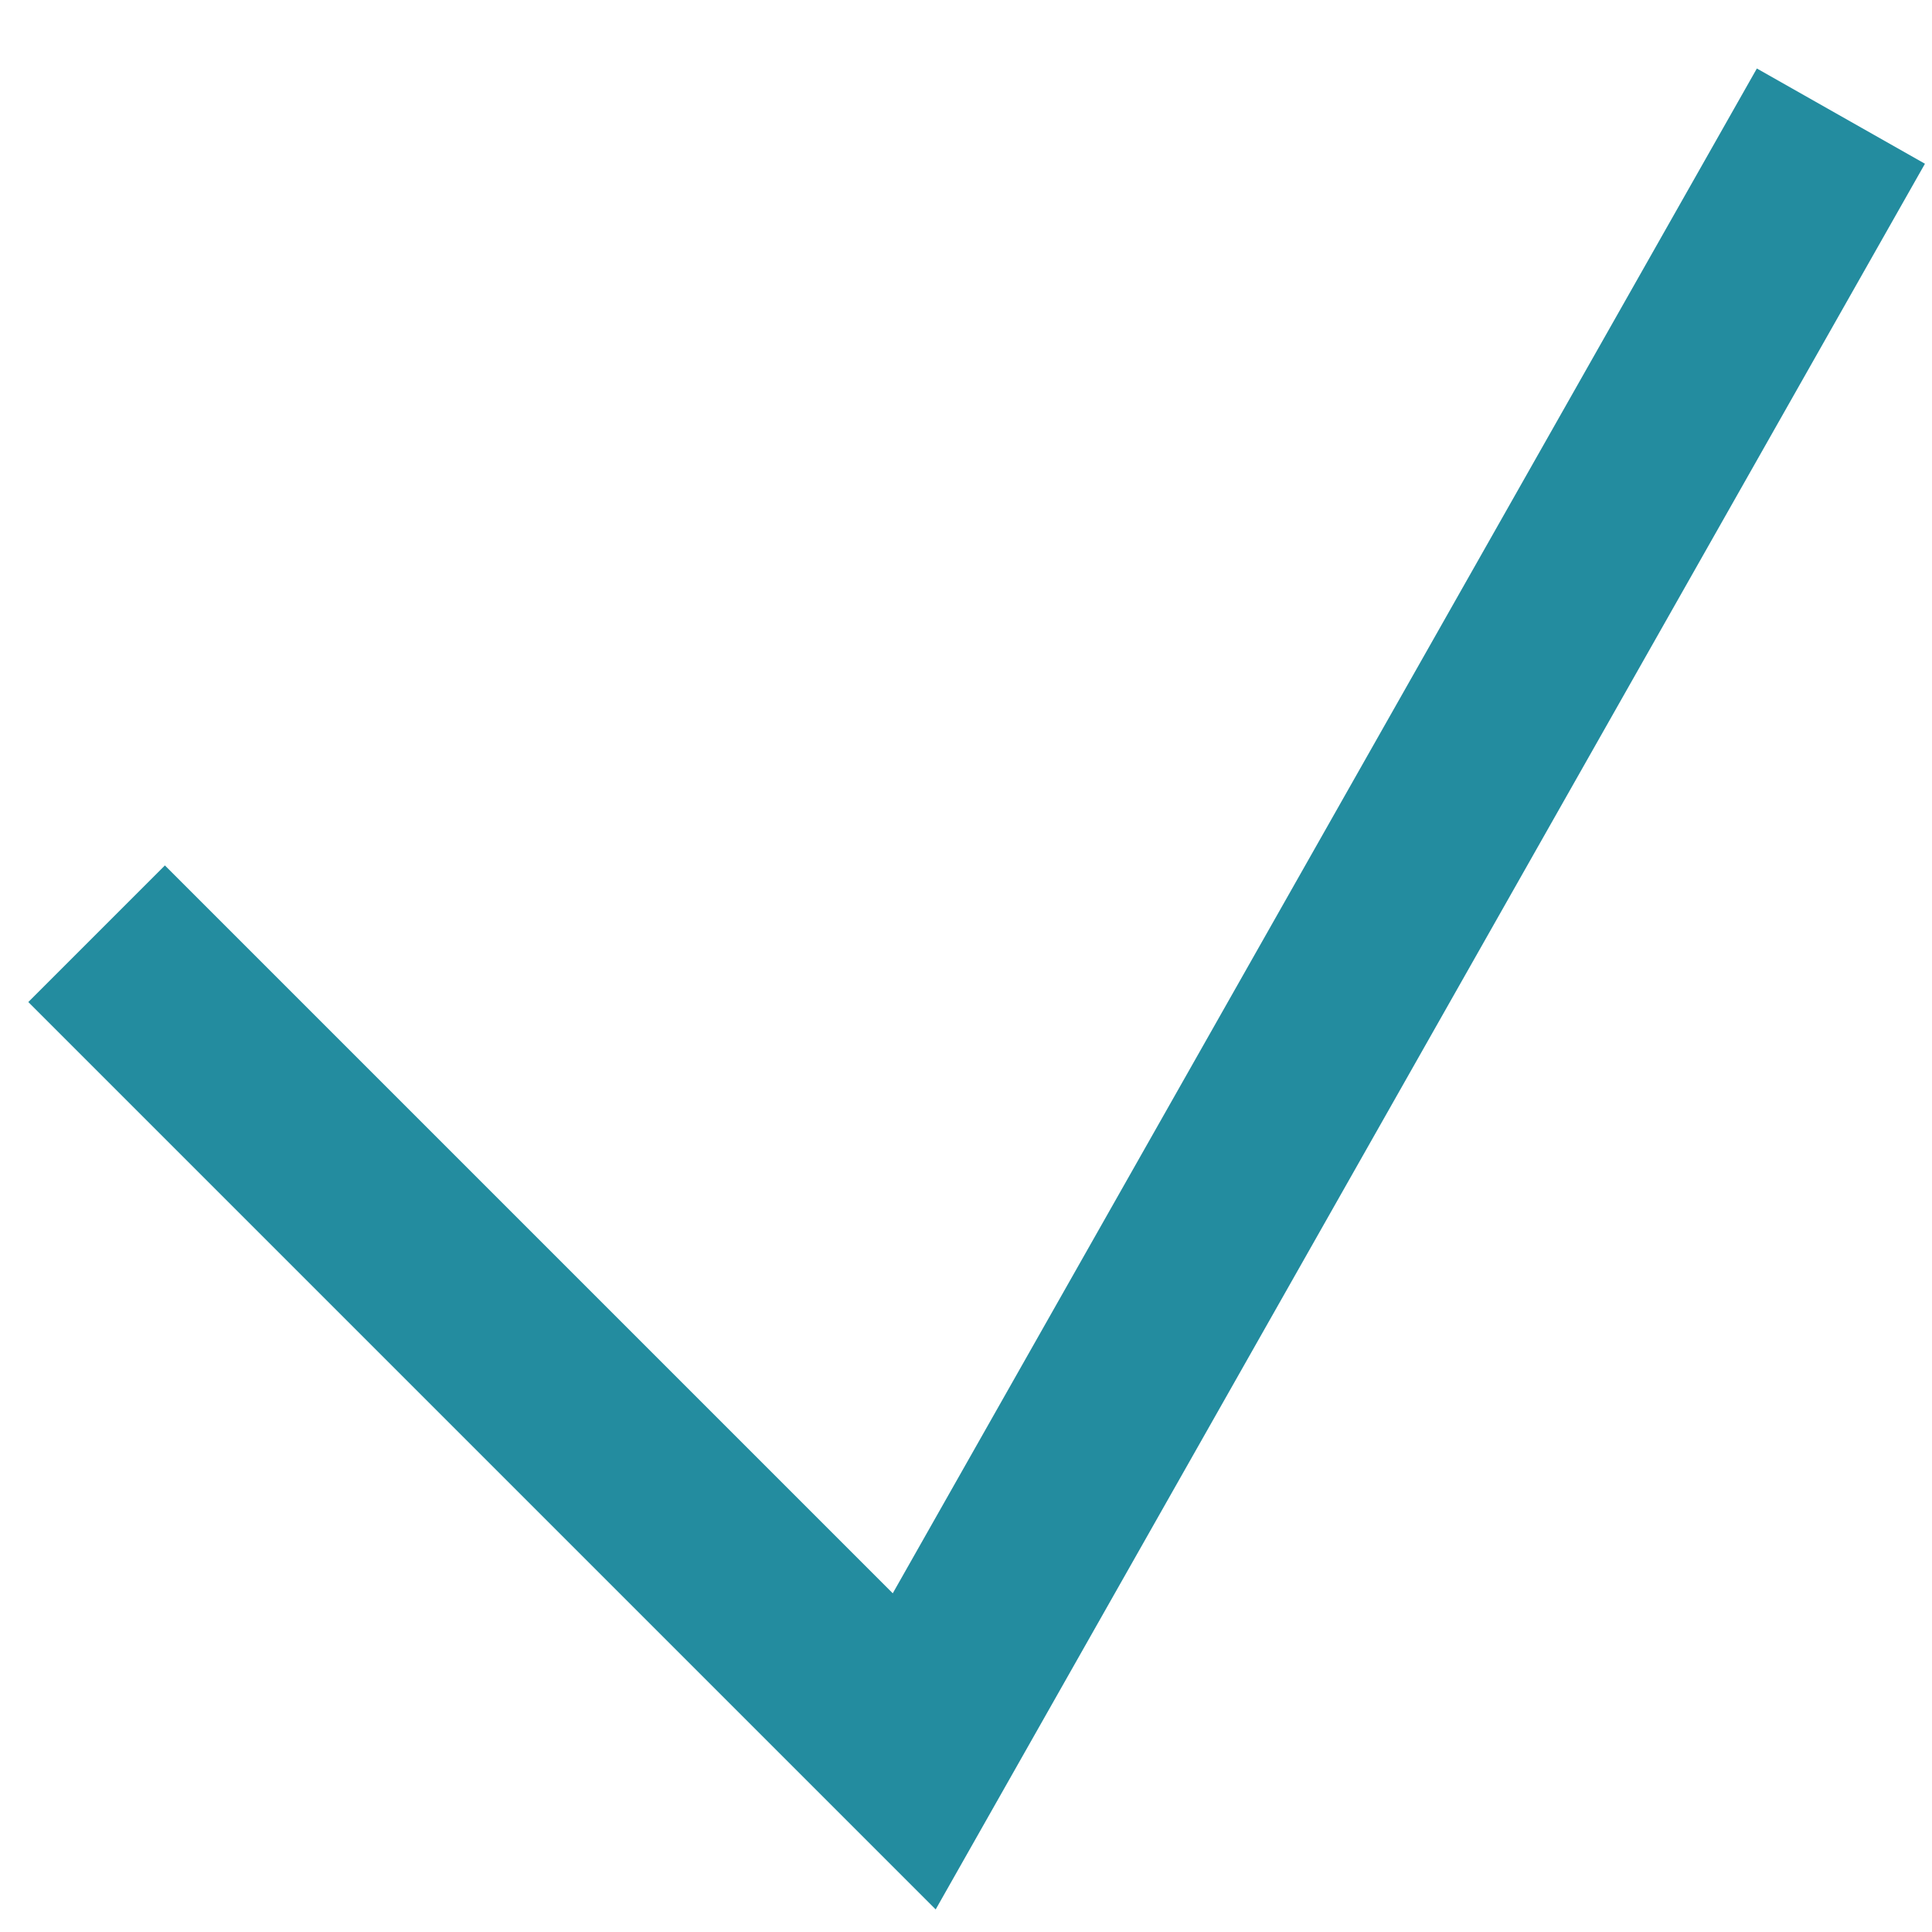 <?xml version="1.0" encoding="UTF-8"?>
<svg width="20px" height="20px" viewBox="0 0 20 20" version="1.1" xmlns="http://www.w3.org/2000/svg" xmlns:xlink="http://www.w3.org/1999/xlink">
    <!-- Generator: Sketch 47.1 (45422) - http://www.bohemiancoding.com/sketch -->
    <title>Page 1</title>
    <desc>Created with Sketch.</desc>
    <defs></defs>
    <g id="Page-1" stroke="none" stroke-width="1" fill="none" fill-rule="evenodd">
        <g id="Settings---Floor-Packages---2" transform="translate(-196, -579)" stroke-width="2" stroke="#238C9F">
            <g id="Left-Panel" transform="translate(74, 74)">
                <g id="Style" transform="translate(30, 457)">
                    <polyline id="Page-1" points="93 57.666 101.464 66.13 111.057 49.202"></polyline>
                </g>
            </g>
        </g>
    </g>
</svg>